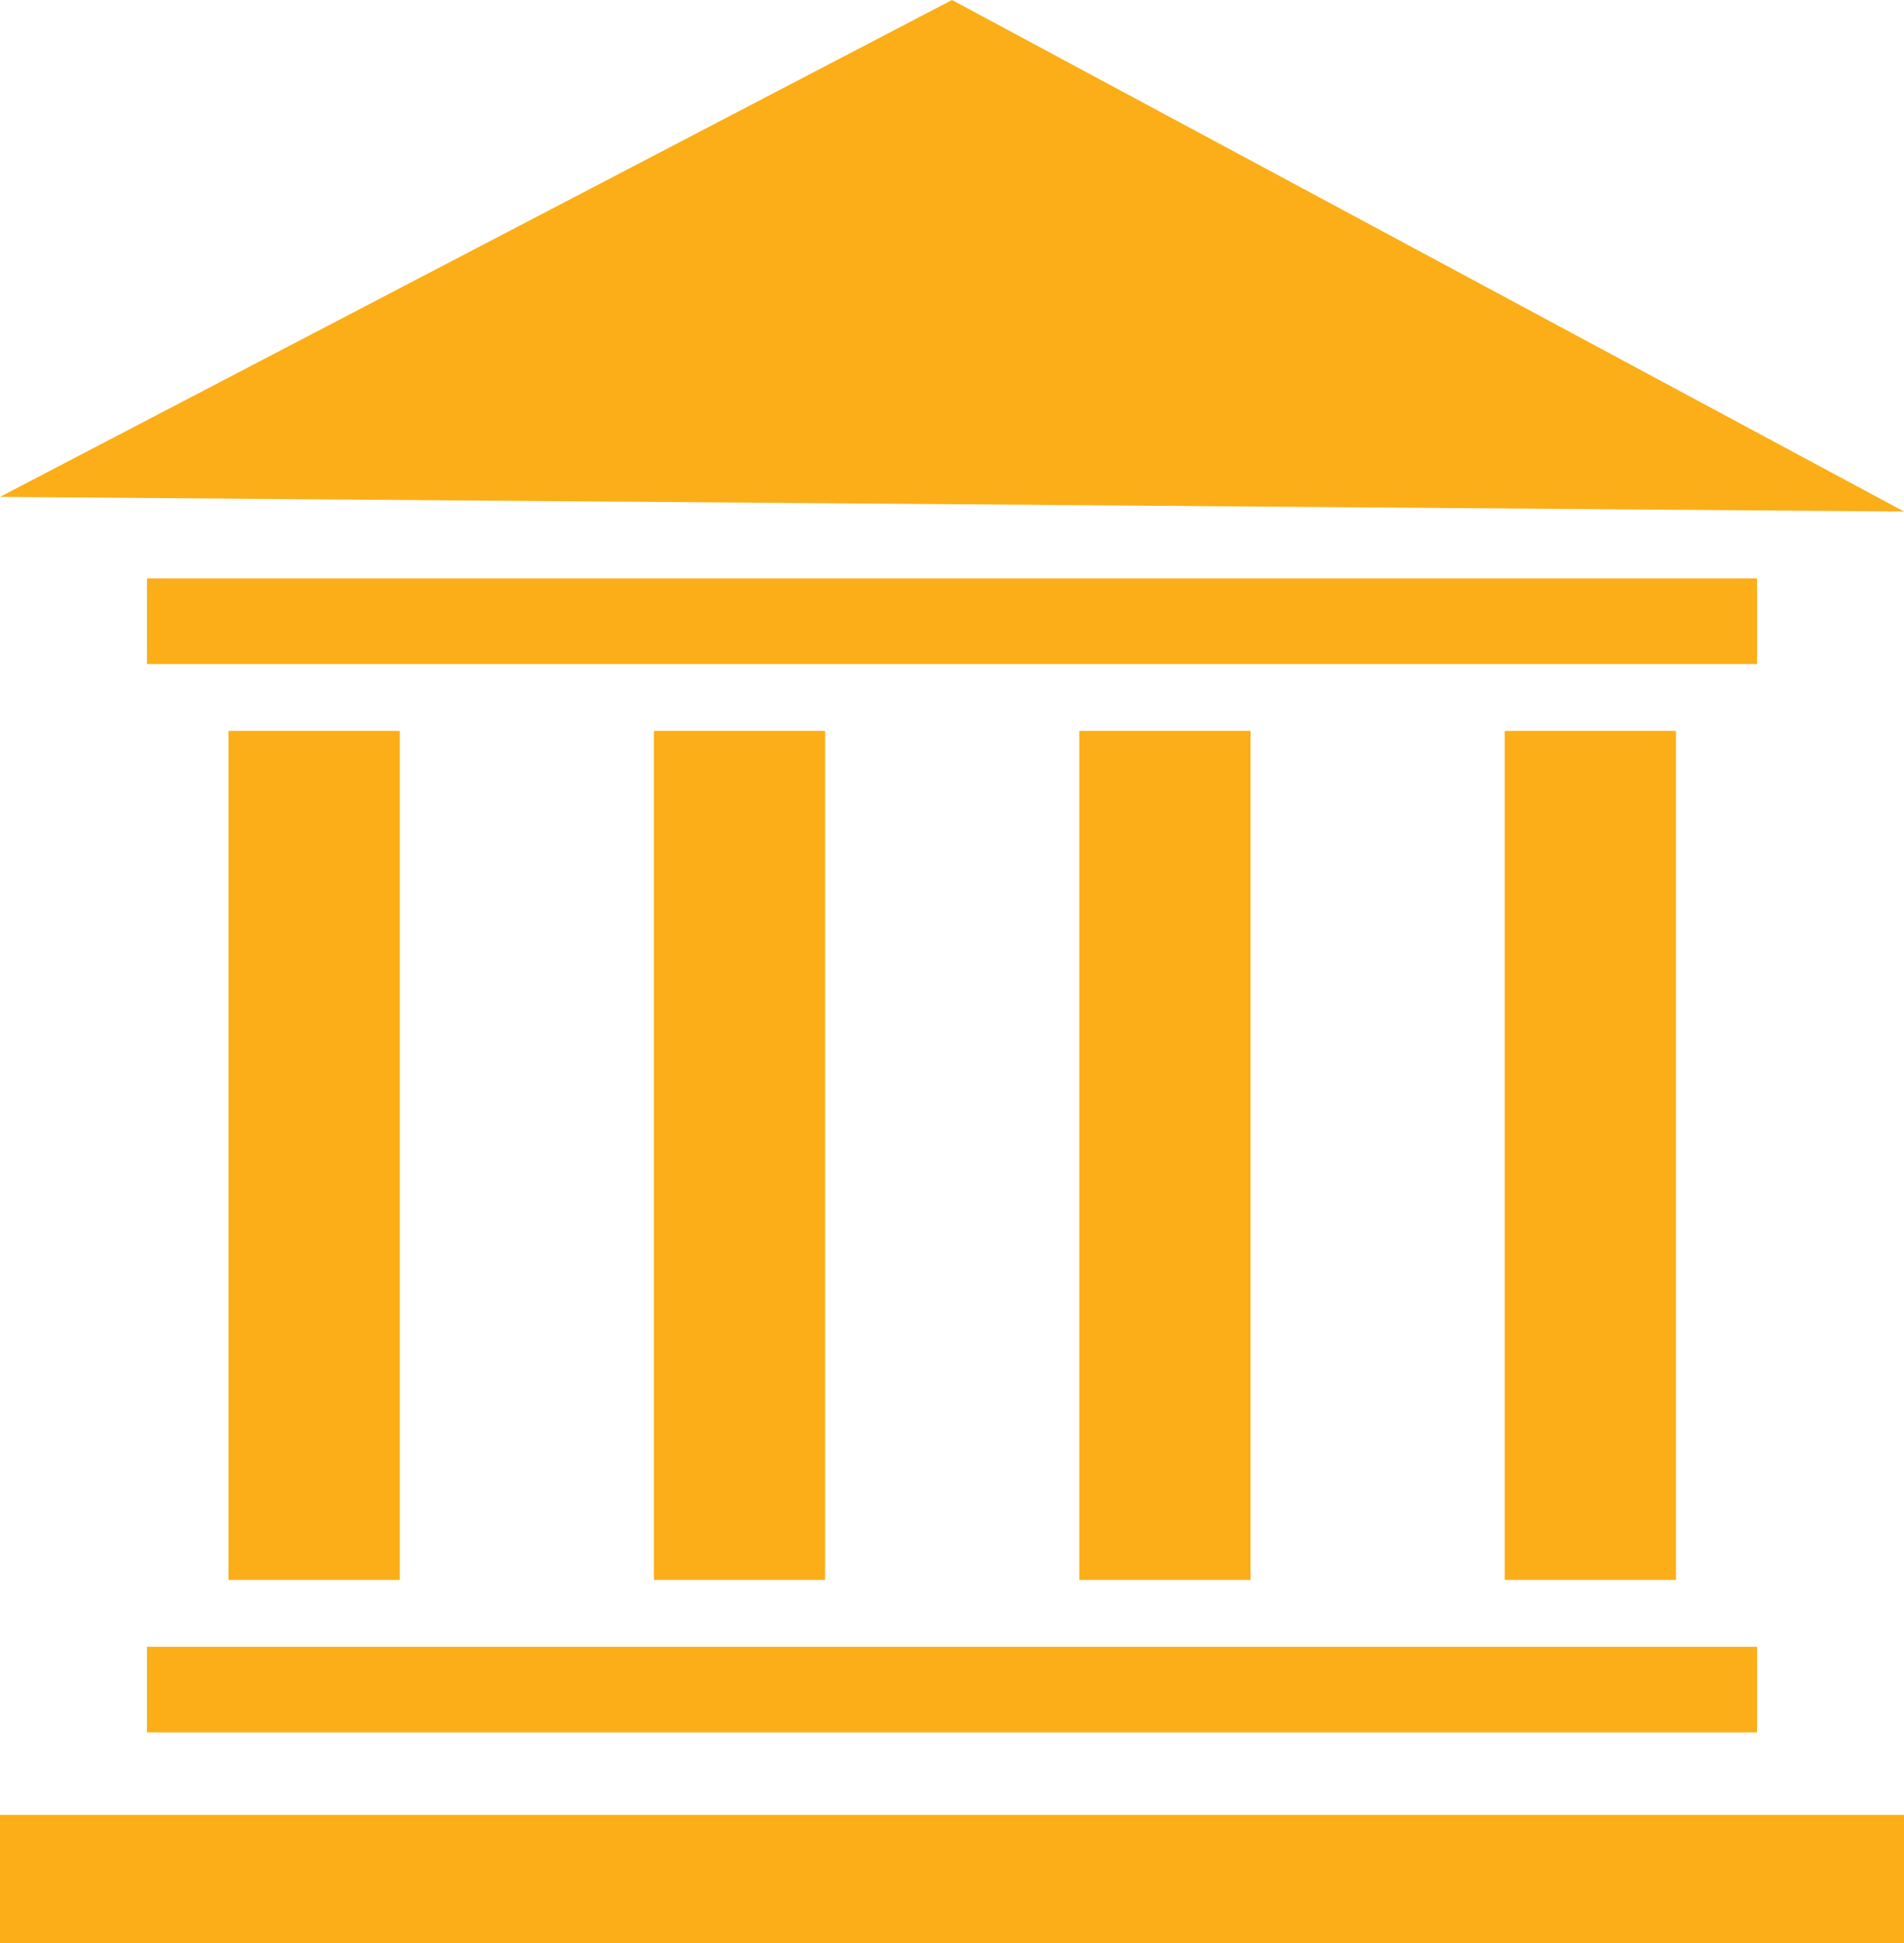 <?xml version="1.0" encoding="UTF-8"?><svg id="Layer_2" xmlns="http://www.w3.org/2000/svg" viewBox="0 0 41.58 42.43"><defs><style>.cls-1{fill:#fbae17;}</style></defs><g id="Layer_1-2"><rect class="cls-1" y="39.63" width="41.58" height="2.8"/><rect class="cls-1" x="3.21" y="35.96" width="35.16" height="1.87"/><rect class="cls-1" x="3.21" y="12.63" width="35.16" height="1.87"/><rect class="cls-1" x="4.99" y="15.96" width="3.74" height="18.54"/><rect class="cls-1" x="14.28" y="15.96" width="3.74" height="18.54"/><rect class="cls-1" x="23.57" y="15.96" width="3.74" height="18.54"/><rect class="cls-1" x="32.86" y="15.96" width="3.74" height="18.54"/><polygon class="cls-1" points="0 10.85 20.79 0 41.58 11.17 0 10.85"/></g></svg>